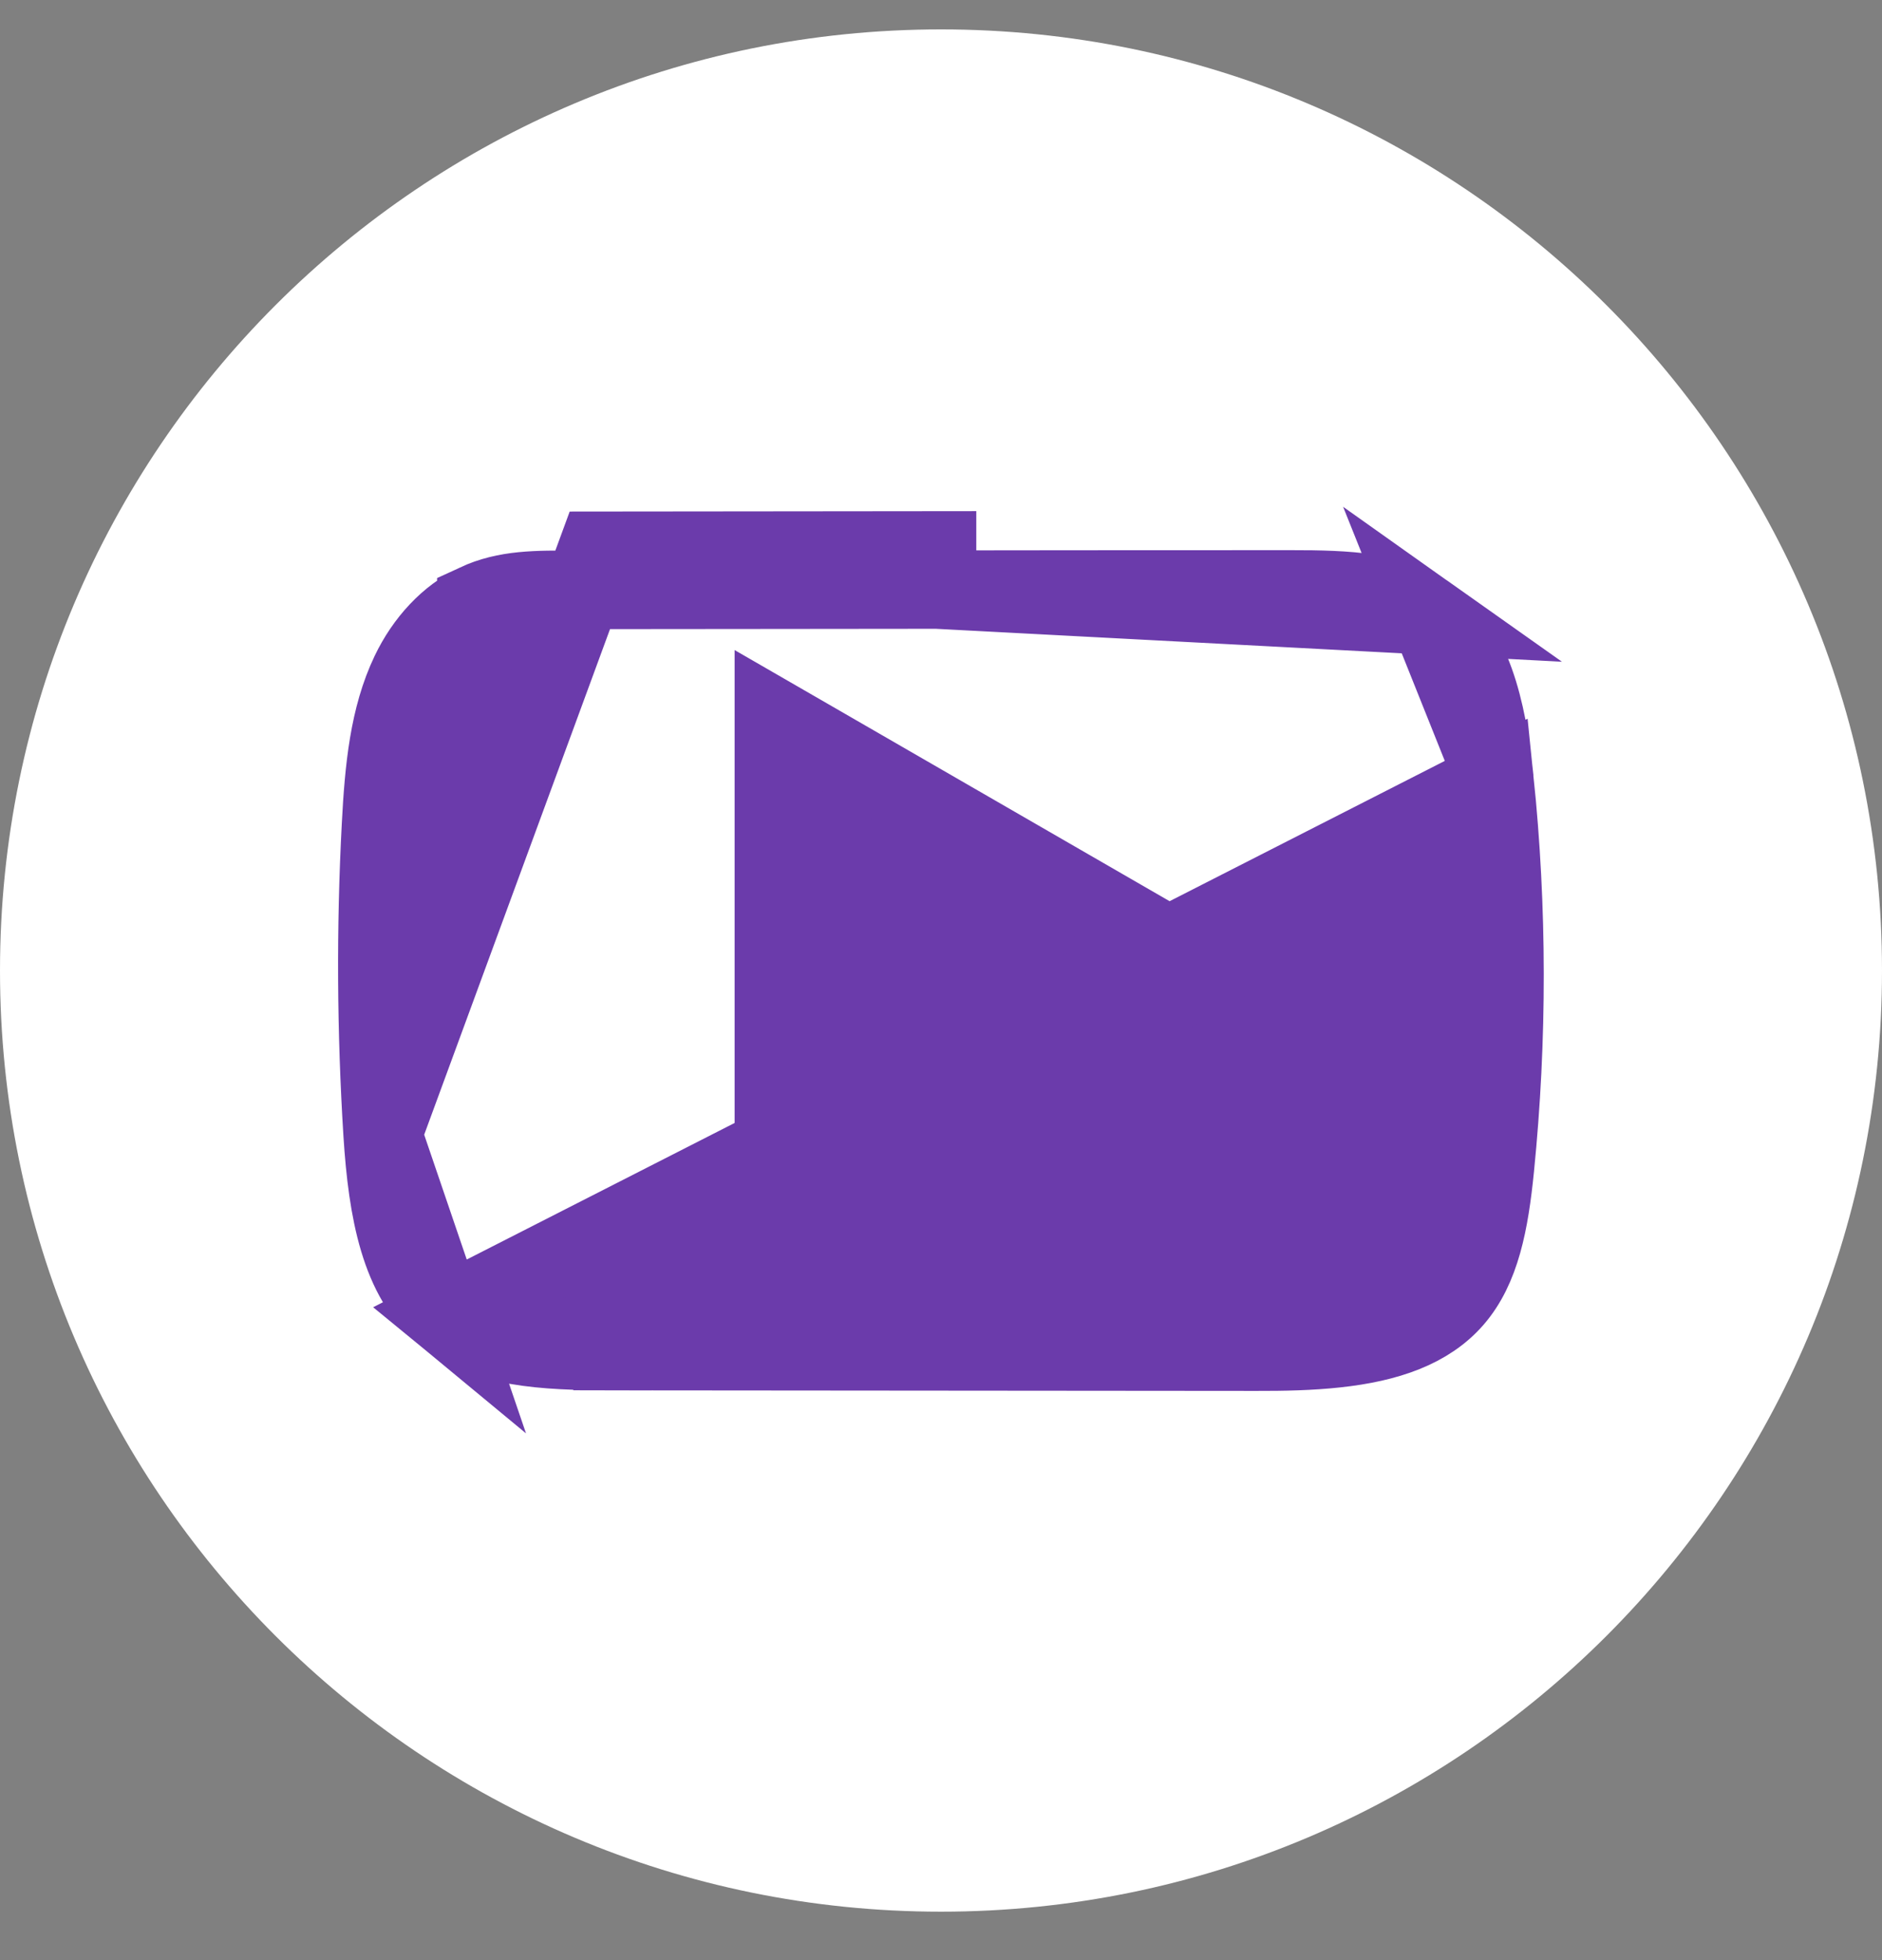 <svg width="24" height="25" viewBox="0 0 24 25" fill="none" xmlns="http://www.w3.org/2000/svg">
<rect x="0" y="0" width="24" height="25" fill="#808080" stroke="none"/>
<path d="M24 12.379C24 5.749 18.627 0.375 12 0.375C5.373 0.375 0 5.749 0 12.379C0 19.008 5.373 24.382 12 24.382C18.627 24.382 24 19.008 24 12.379Z" fill="white"/>
<path d="M18.221 7.85L18.221 7.85C17.792 7.546 17.198 7.516 16.459 7.517L16.459 7.517C15.557 7.517 14.656 7.518 13.755 7.518C13.153 7.519 12.552 7.52 11.95 7.52L18.221 7.85ZM18.221 7.85C18.765 8.235 18.962 9.015 19.058 9.942L18.221 7.85ZM7.812 17.233C10.547 17.236 13.283 17.238 16.02 17.24L16.02 17.24C16.366 17.241 16.71 17.234 17.04 17.198L17.04 17.198C17.698 17.127 18.213 16.947 18.541 16.569L18.541 16.569C18.882 16.176 18.994 15.597 19.064 14.897L19.064 14.897C19.229 13.251 19.228 11.588 19.058 9.943L5.665 16.772C6.17 17.188 6.918 17.232 7.812 17.233ZM7.812 17.233L7.811 17.733L7.812 17.233ZM9.782 7.022C9.059 7.023 8.337 7.023 7.614 7.024L4.879 14.466C4.797 13.155 4.789 11.841 4.858 10.531L4.858 10.53C4.896 9.798 4.961 9.142 5.229 8.581C5.417 8.187 5.719 7.858 6.074 7.693L6.074 7.692C6.451 7.517 6.835 7.519 7.363 7.523C7.443 7.524 7.527 7.524 7.614 7.524L7.614 7.524C8.337 7.523 9.06 7.523 9.782 7.522L9.782 7.522C10.505 7.521 11.227 7.521 11.95 7.52L11.95 7.02C11.227 7.021 10.505 7.021 9.782 7.022ZM9.868 14.734V15.6L10.618 15.167L14.696 12.811L15.445 12.378L14.696 11.945L10.618 9.59L9.868 9.157V10.023V14.734ZM5.665 16.772C5.102 16.307 4.942 15.454 4.879 14.466L5.665 16.772Z" fill="#6B3BAB" stroke="#6B3BAB"/>
</svg>
